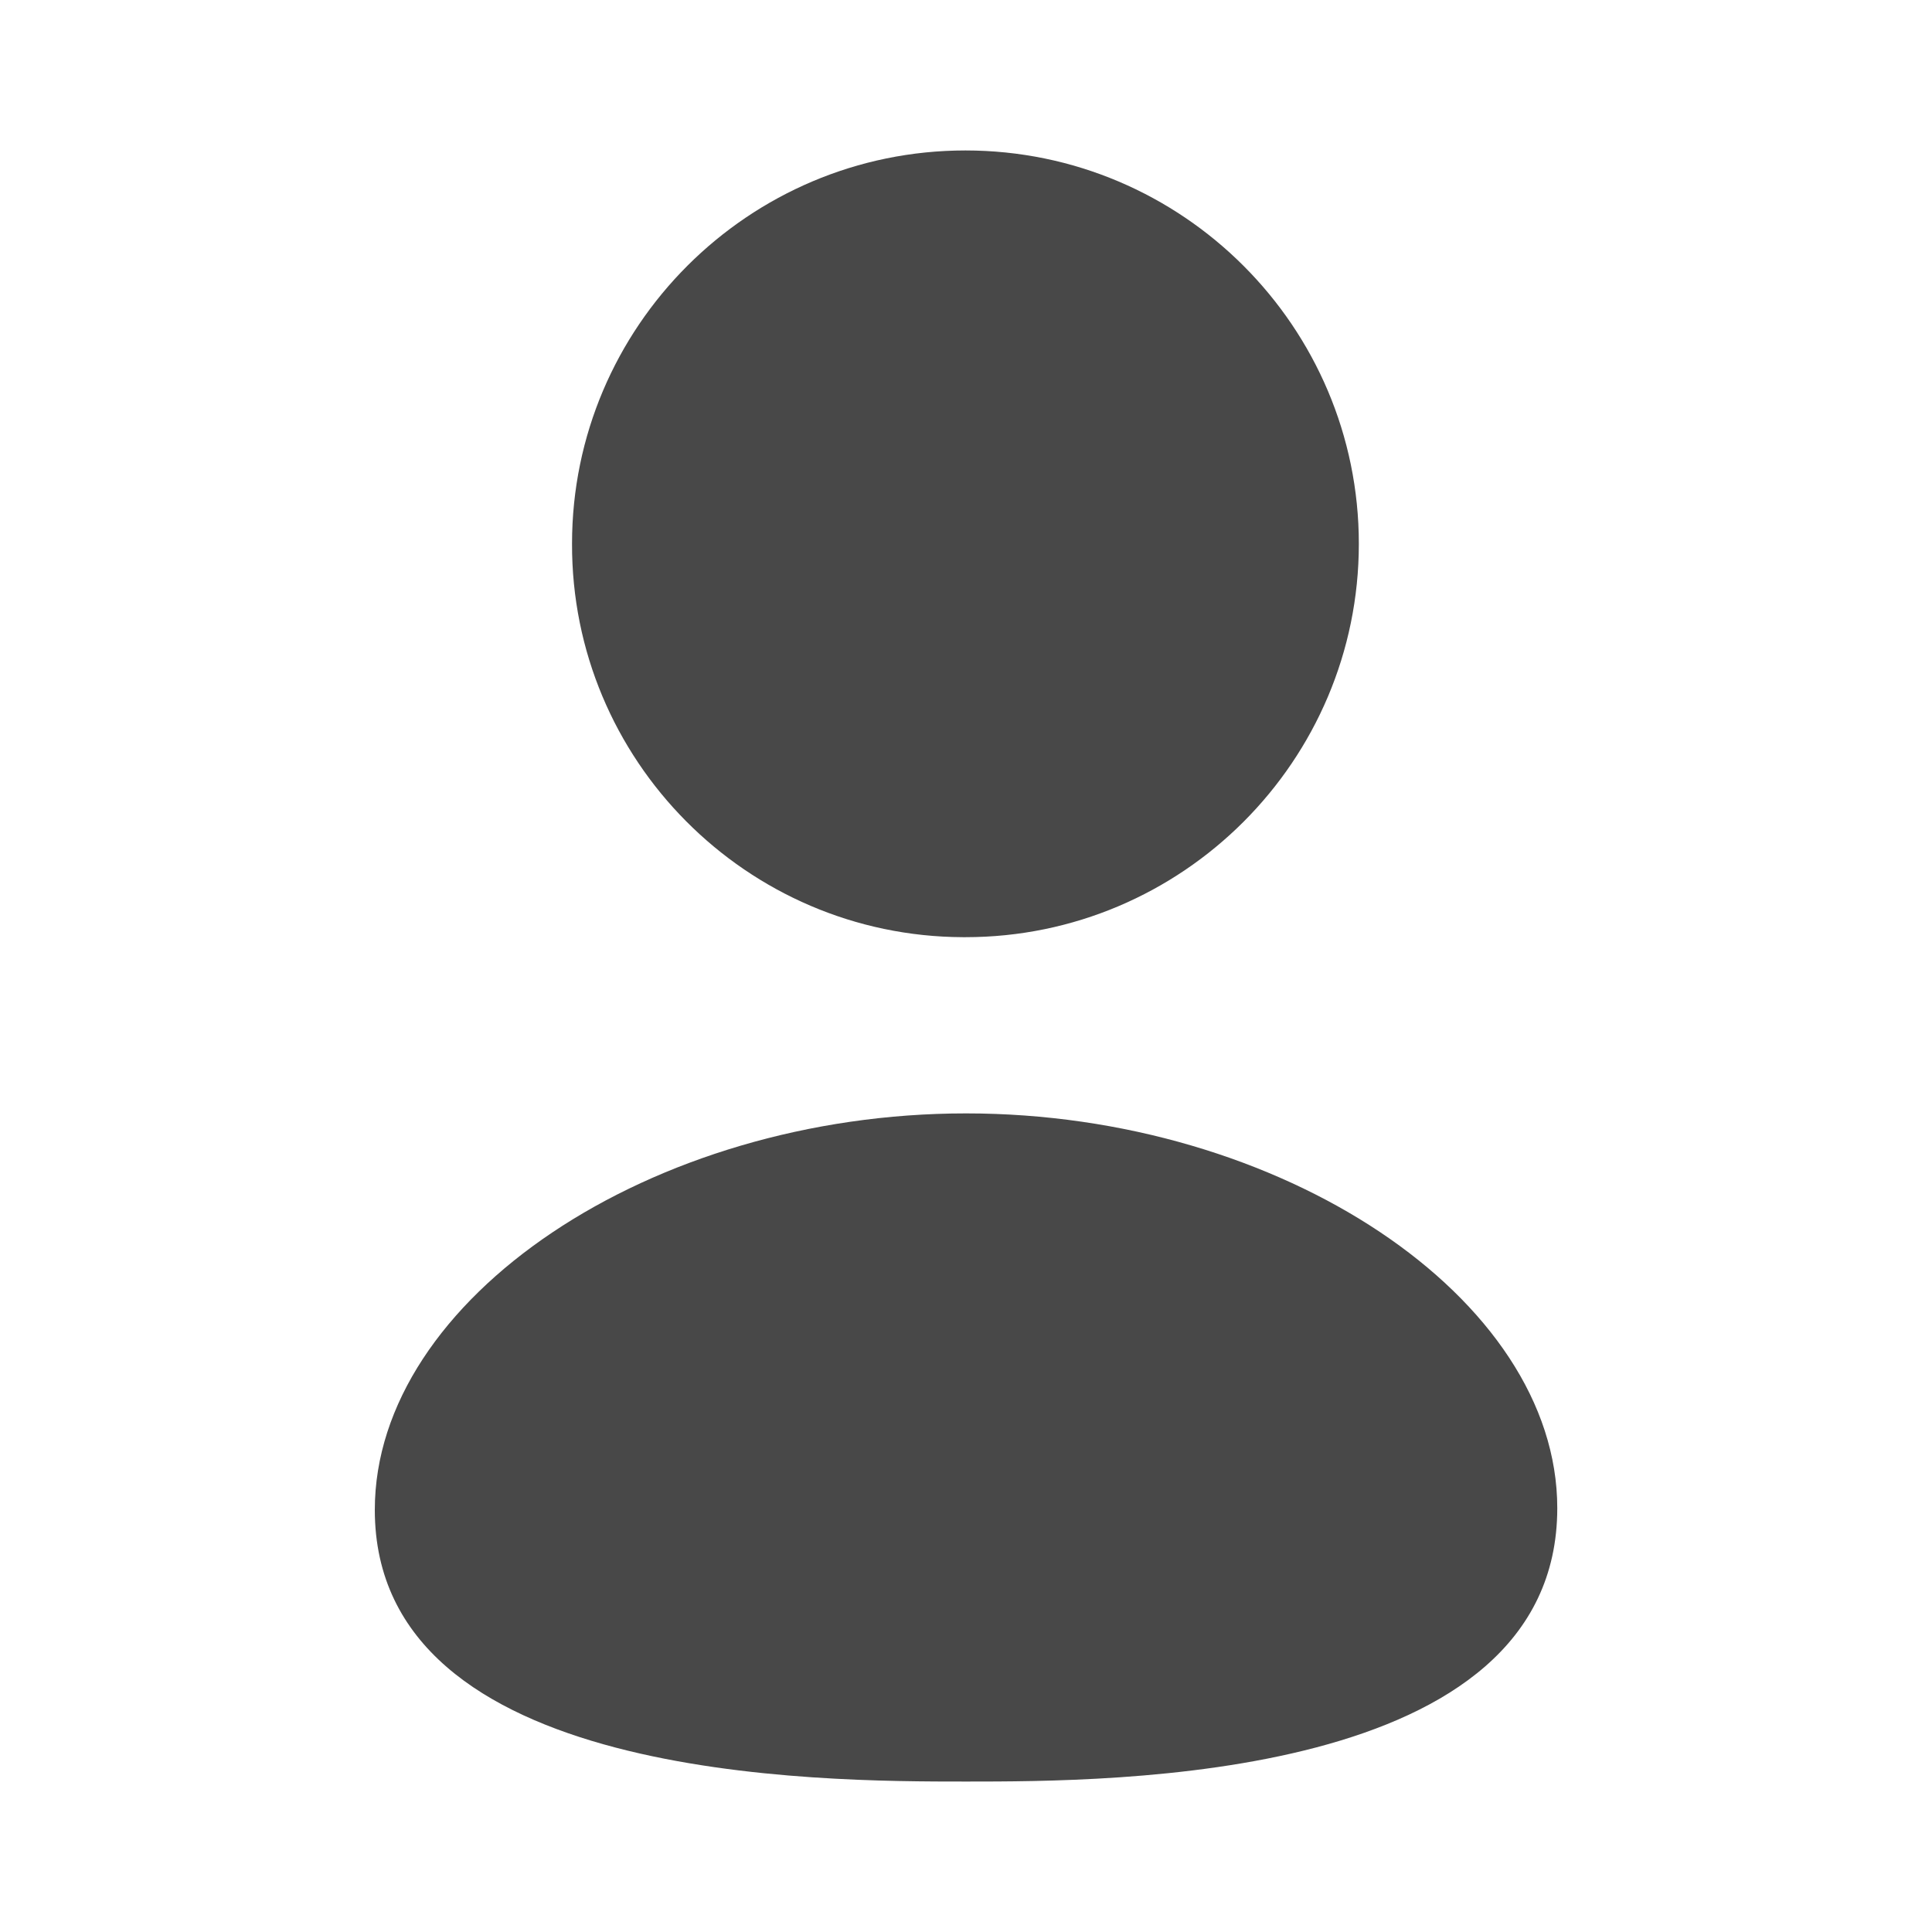 <svg width="24" height="24" viewBox="0 0 24 24" fill="none" xmlns="http://www.w3.org/2000/svg">
<path fill-rule="evenodd" clip-rule="evenodd" d="M12.001 13.831C8.088 13.831 4.656 16.133 4.656 18.756C4.656 22.131 10.184 22.131 12.001 22.131C13.816 22.131 19.345 22.131 19.345 18.734C19.345 16.122 15.912 13.831 12.001 13.831Z" fill="#484848"/>
<path fill-rule="evenodd" clip-rule="evenodd" d="M11.962 11.642H11.993C14.688 11.642 16.88 9.45 16.88 6.755C16.88 4.061 14.688 1.869 11.993 1.869C9.298 1.869 7.106 4.061 7.106 6.753C7.097 9.439 9.274 11.632 11.962 11.642Z" fill="#484848"/>
</svg>
